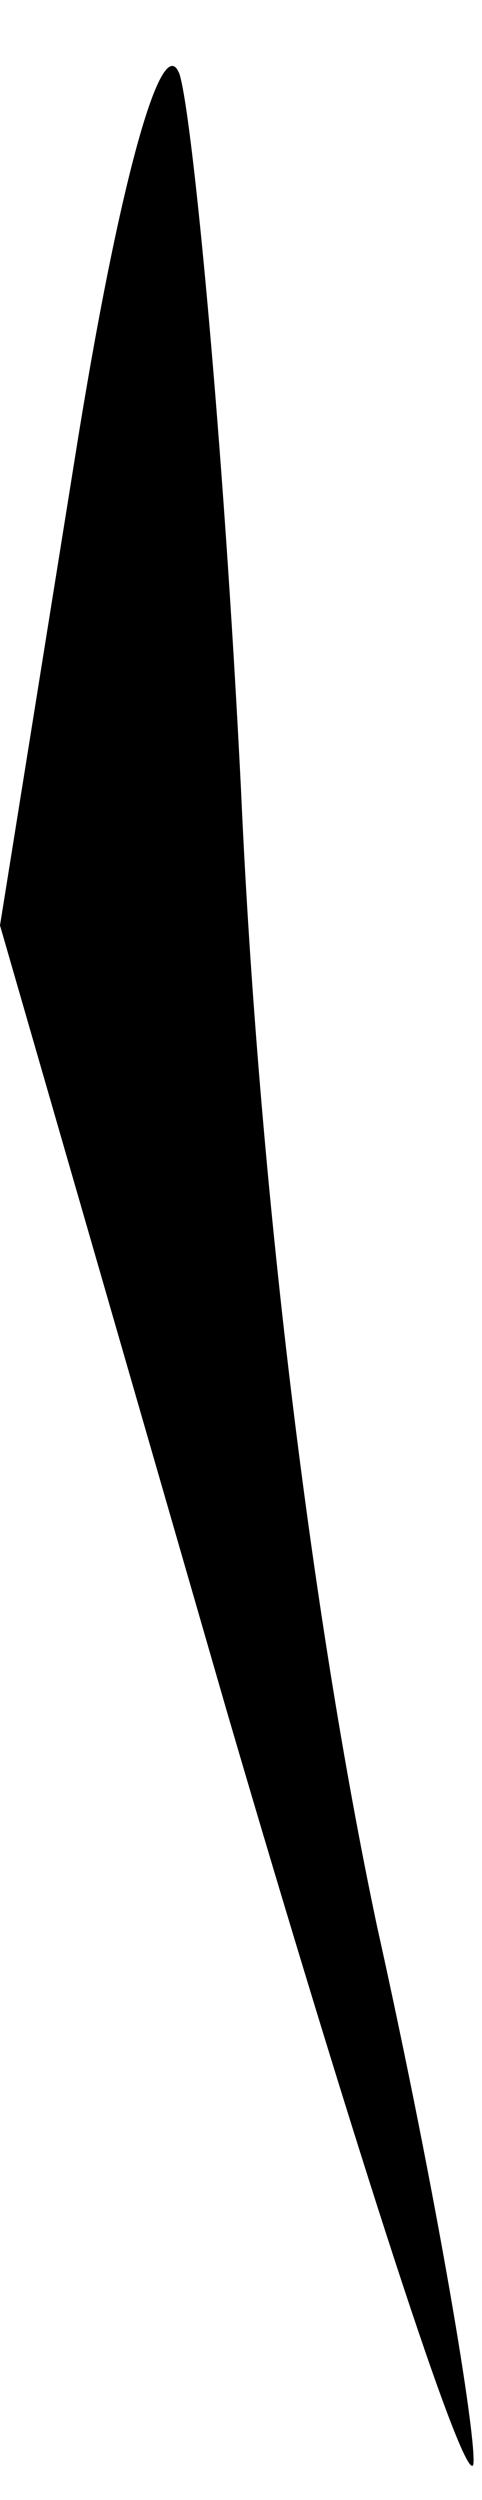 <?xml version="1.0" standalone="no"?>
<!DOCTYPE svg PUBLIC "-//W3C//DTD SVG 20010904//EN"
 "http://www.w3.org/TR/2001/REC-SVG-20010904/DTD/svg10.dtd">
<svg version="1.0" xmlns="http://www.w3.org/2000/svg"
 width="11pt" height="57pt" viewBox="0 0 11 57"
 preserveAspectRatio="xMidYMid meet">
<g transform="translate(0,57) scale(0.1,-0.1)"
fill="#000000" stroke="none">
<path fill="#000000" stroke="none" d="M17 465 l-17 -106 52 -180 c29 -99 54
-176 56 -171 1 5 -8 60 -22 123 -15 71 -27 169 -31 259 -4 80 -11 153 -14 163
-4 11 -14 -25 -24 -88z"/>
</g>
</svg>
